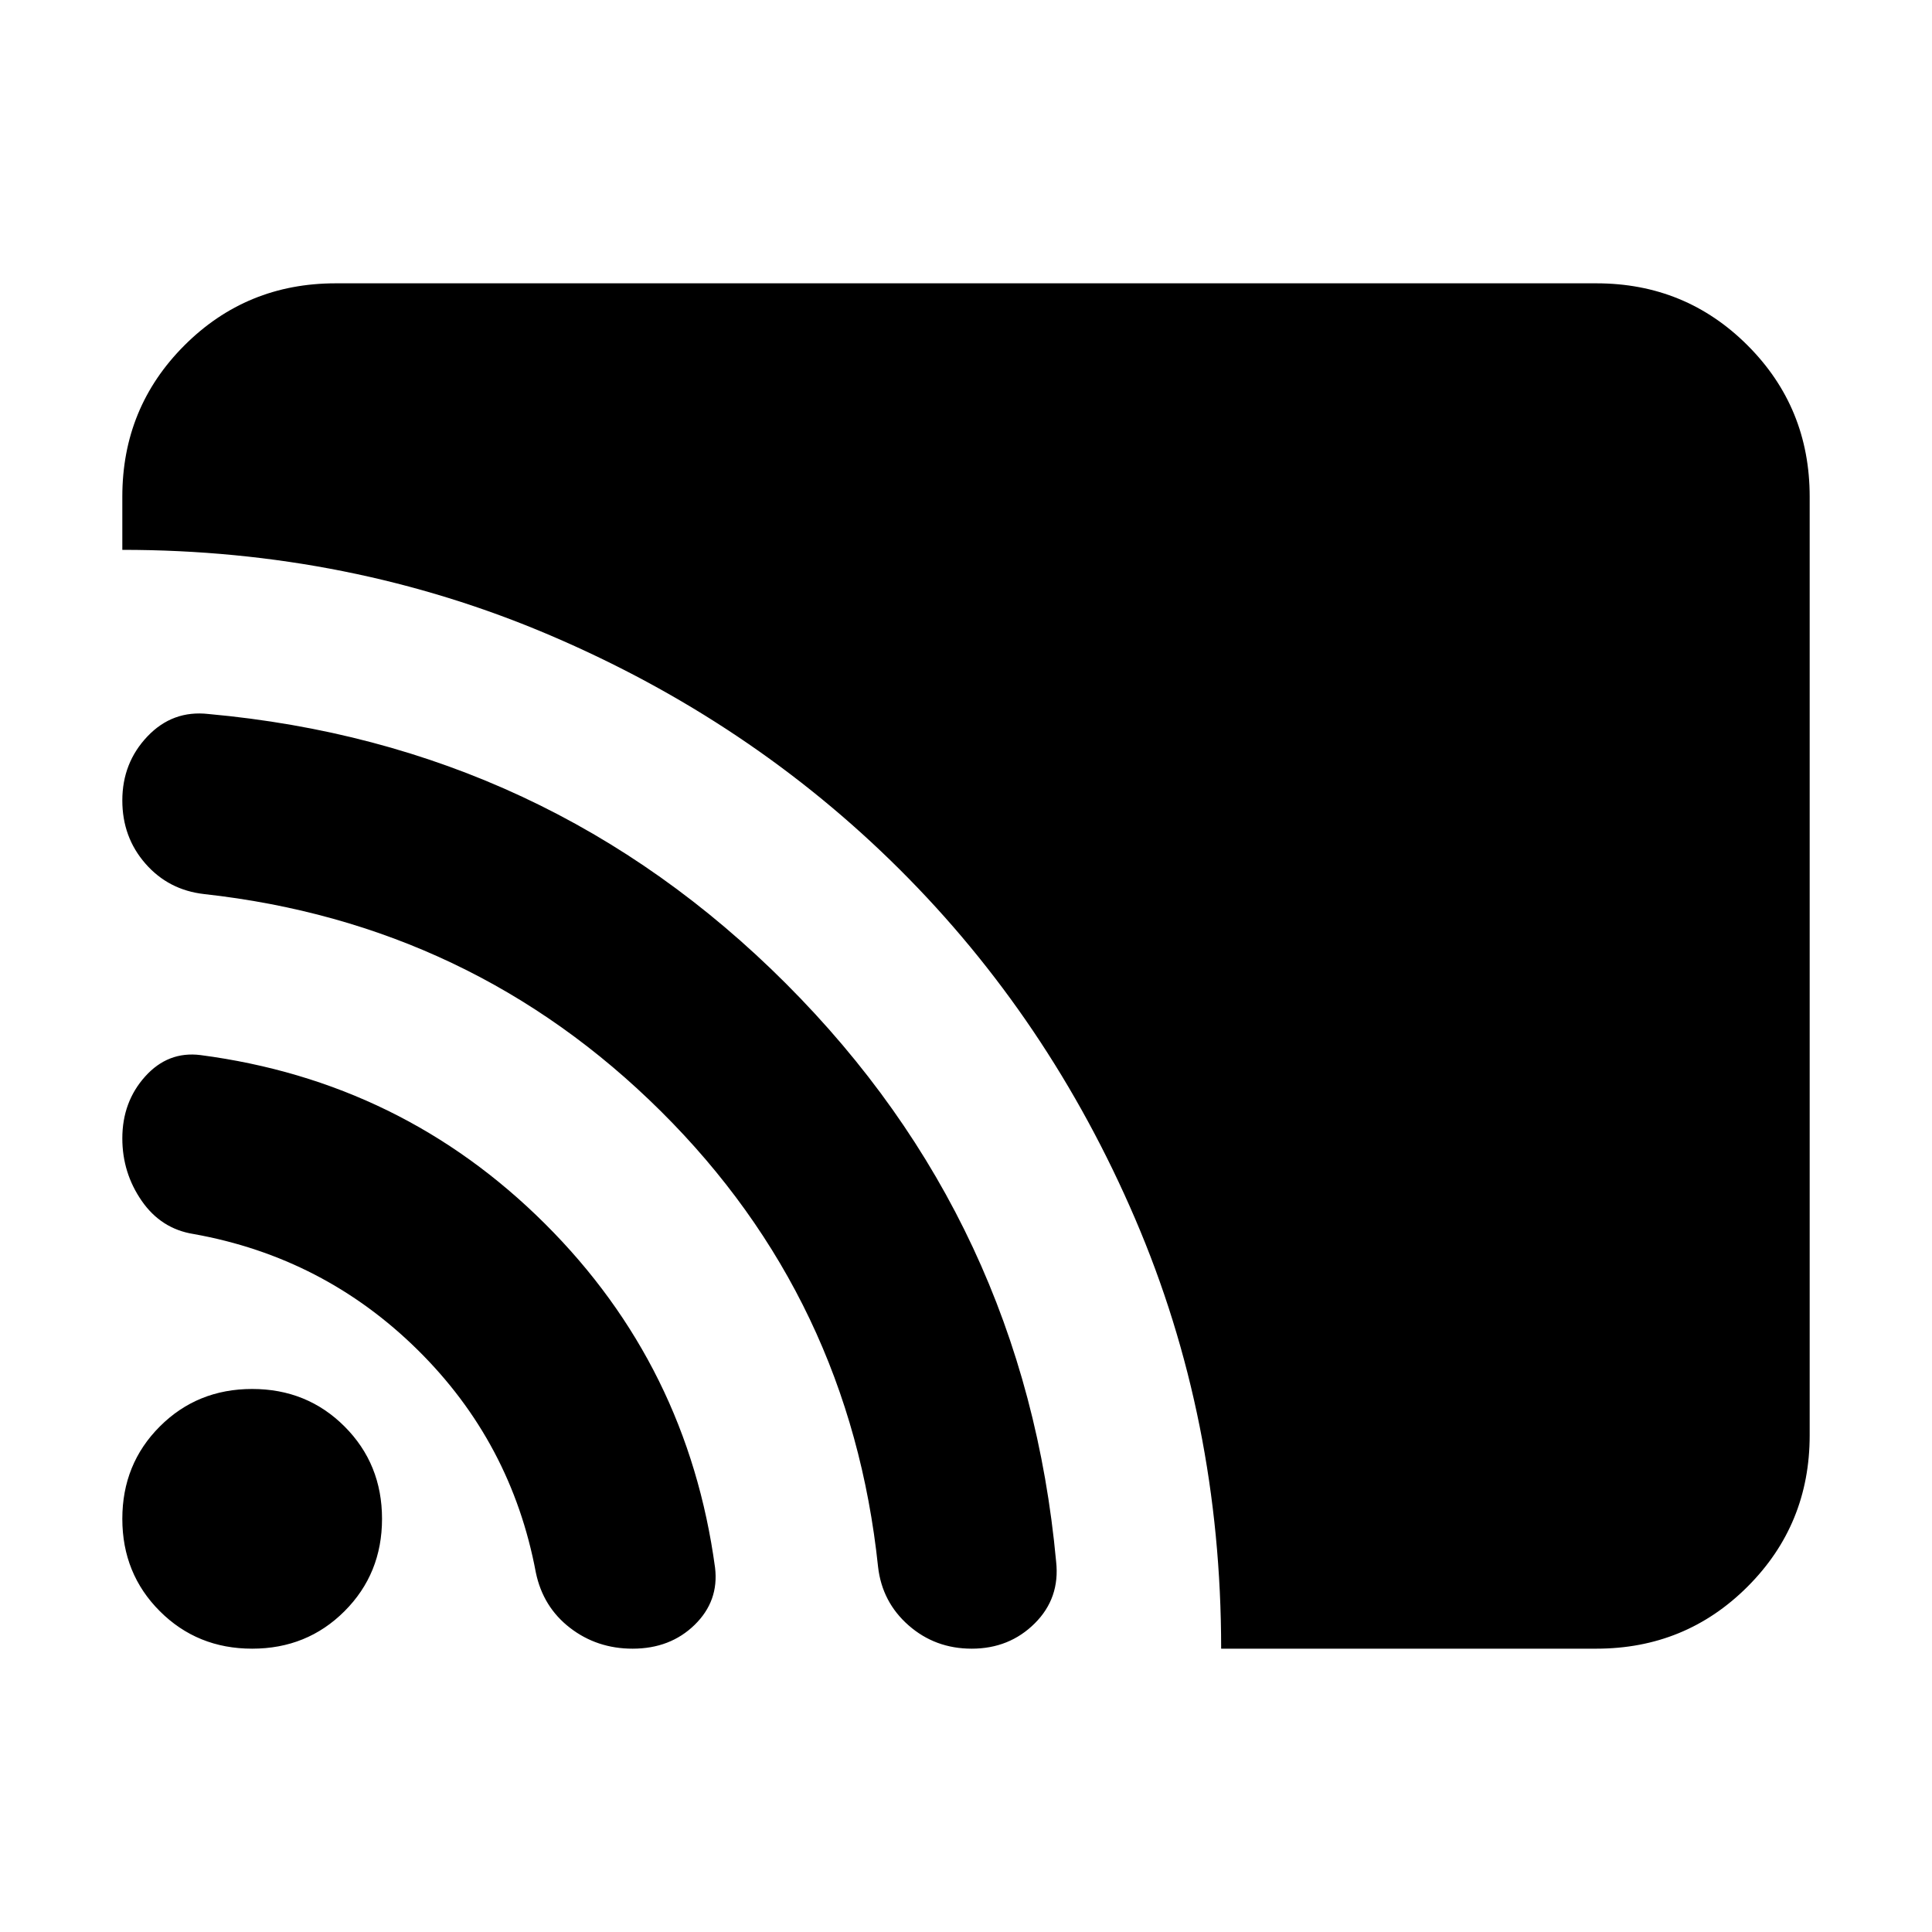 <svg xmlns="http://www.w3.org/2000/svg" height="24" viewBox="0 -960 960 960" width="24"><path d="M125.304-140.782q-27.261 0-45.892-18.63-18.63-18.631-18.63-45.892 0-27.261 18.63-45.891 18.63-18.631 45.892-18.631 27.261 0 45.891 18.631 18.631 18.63 18.631 45.891t-18.631 45.892q-18.63 18.63-45.891 18.63Zm189.044 0q-17.696 0-31.109-10.347-13.413-10.348-16.979-27.479-12.13-64.696-58.761-110.674-46.63-45.978-111.326-57.544-16.13-2.565-25.76-16.478-9.631-13.913-9.631-31.044 0-18.13 11.347-30.761 11.348-12.63 27.479-10.63 100.218 13.13 171.174 83.805 70.957 70.674 84.522 170.891 2 16.566-10.13 28.414-12.131 11.847-30.826 11.847Zm168.478 0q-18.13 0-31.326-11.565-13.196-11.565-15.196-29.13-14-133.088-107.891-226.327-93.892-93.239-226.979-107.935-17.696-2-29.174-15.131Q60.782-544 60.782-562.261q0-18.696 12.478-31.826 12.478-13.131 30.305-11.131 168.348 15.261 287 133.979 118.653 118.718 134.218 287.196 2 18.131-10.631 30.696-12.63 12.565-31.326 12.565Zm123.957 0q0-114.087-42.761-213.674T447.087-527.935q-74.174-73.891-173.696-116.37-99.522-42.478-212.61-42.478v-26.434q0-44.305 30.849-75.153 30.848-30.848 75.153-30.848h626.434q44.305 0 75.153 30.848 30.848 30.848 30.848 75.153v466.434q0 44.305-30.848 75.153-30.848 30.848-75.153 30.848H606.783Z"/></svg>